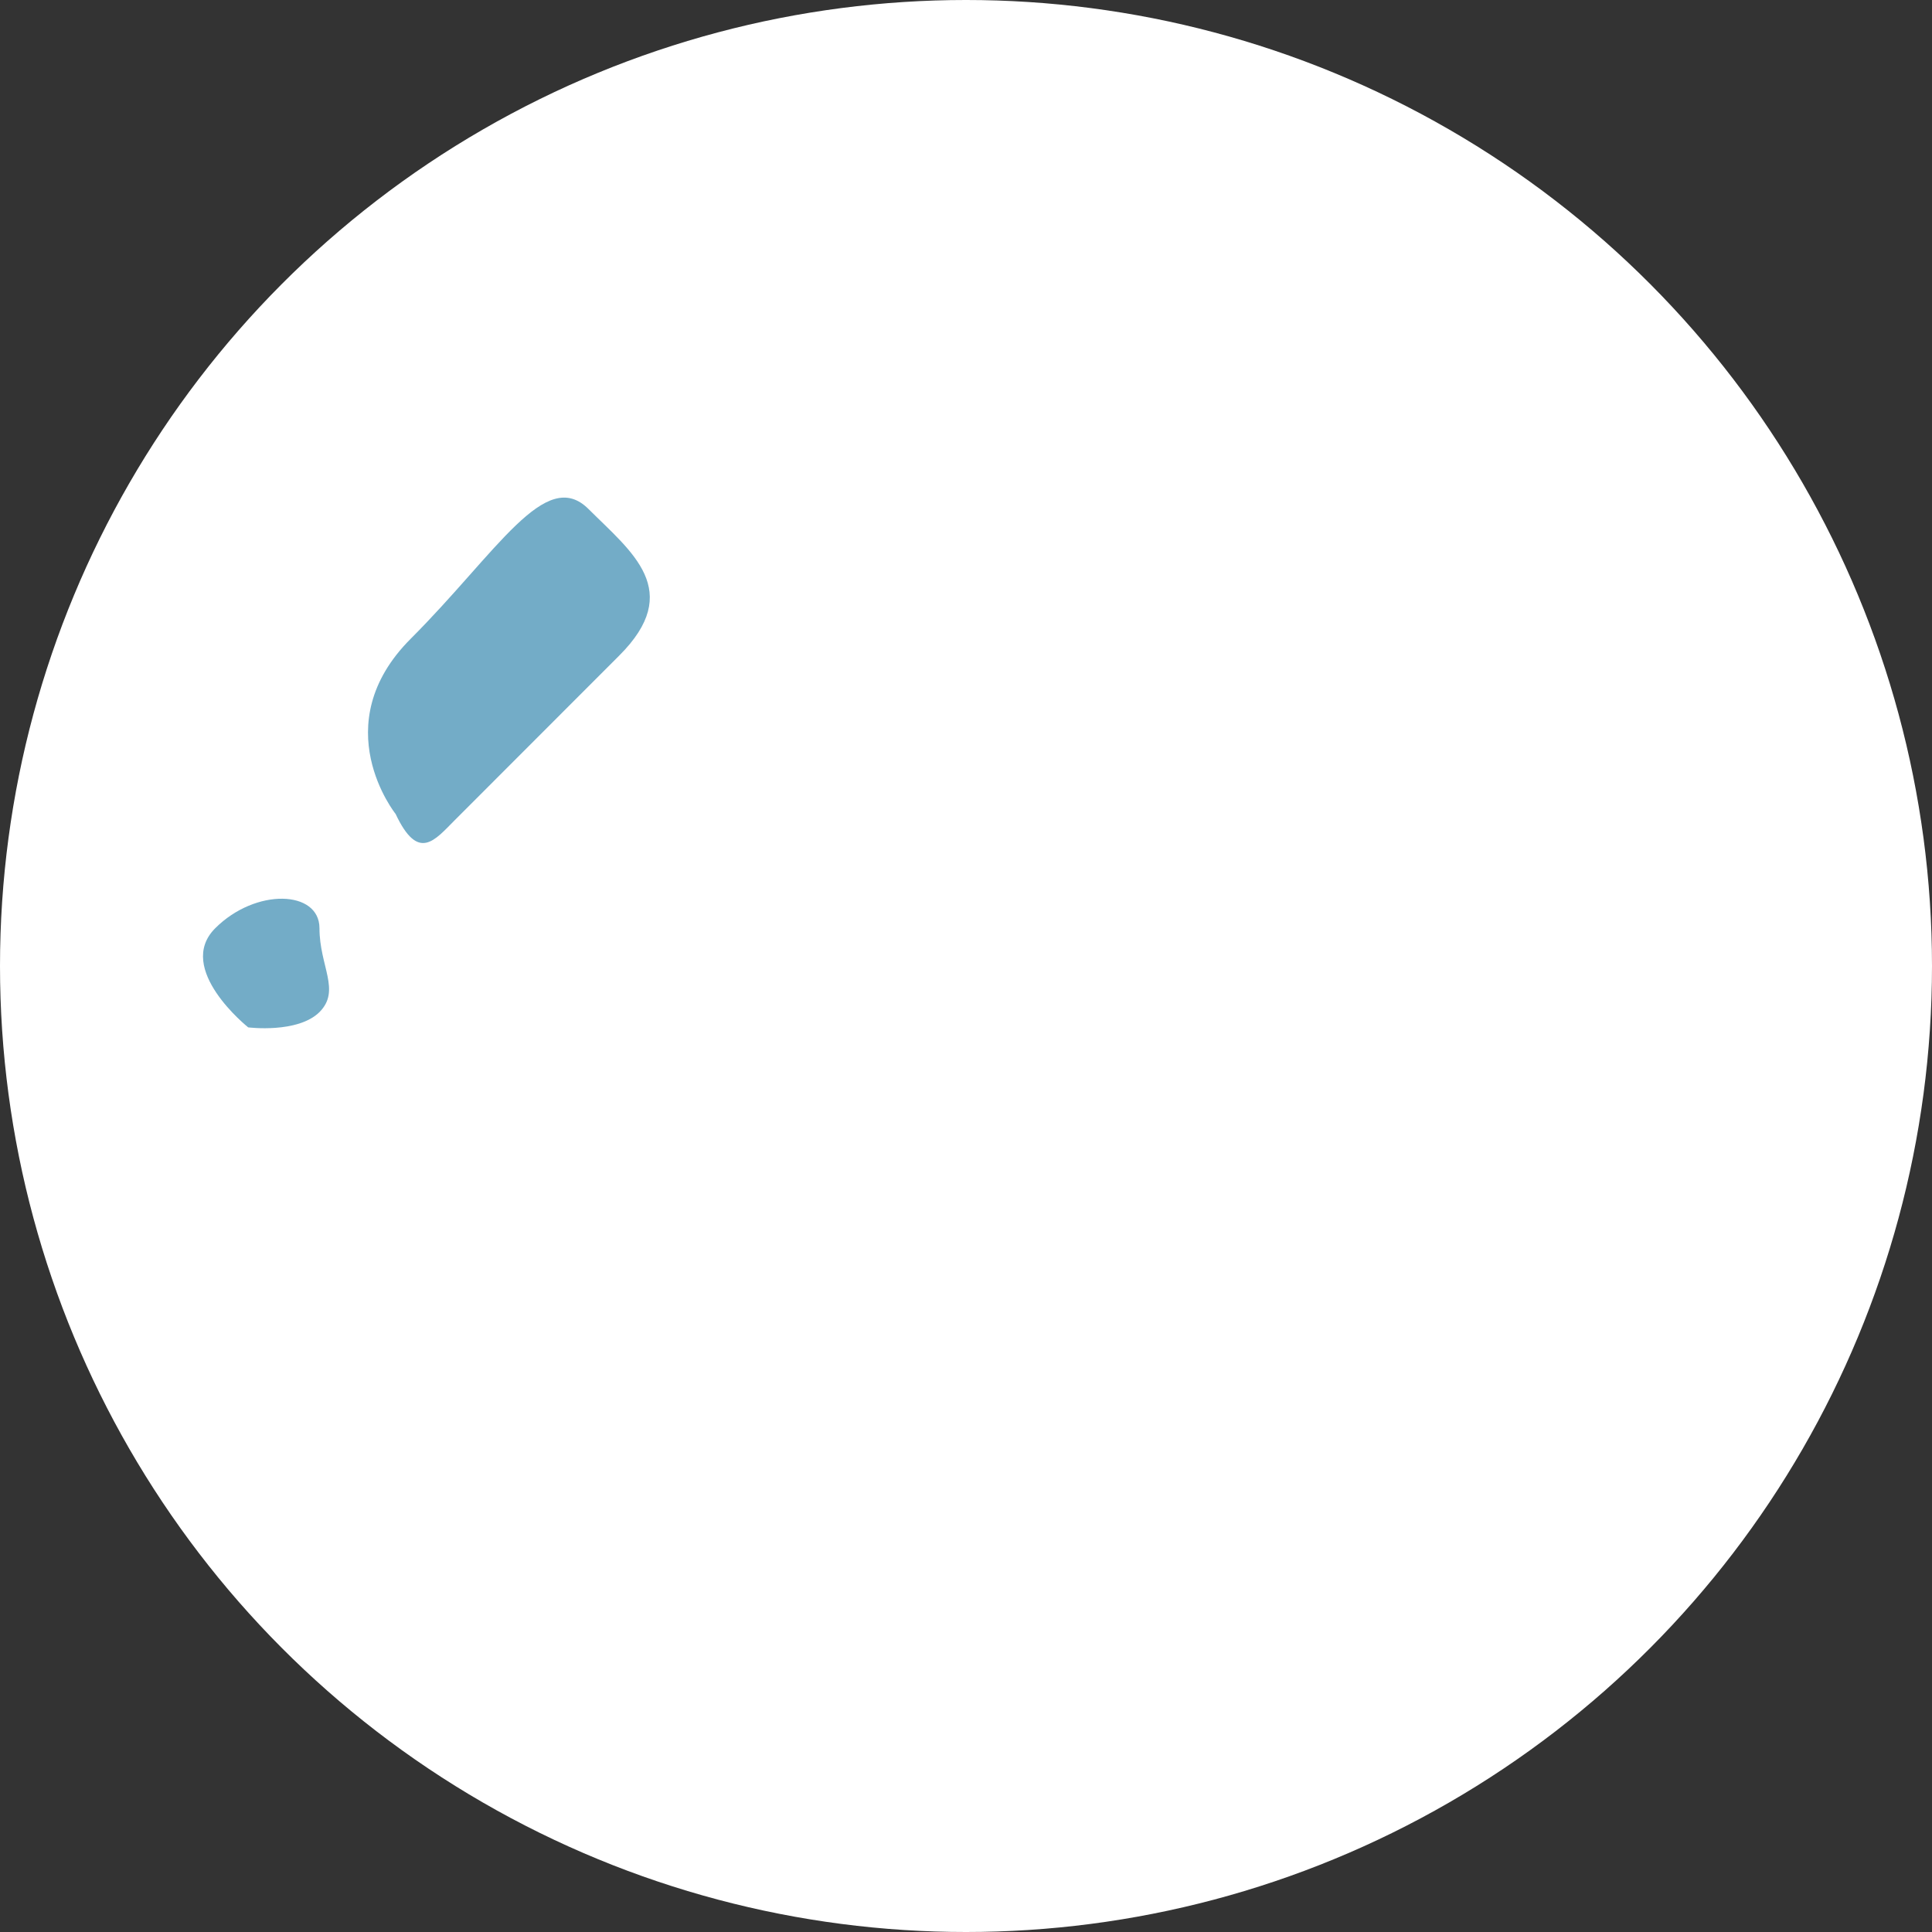 <?xml version="1.0" encoding="utf-8"?>
<!-- Generator: Adobe Illustrator 16.0.0, SVG Export Plug-In . SVG Version: 6.00 Build 0)  -->
<!DOCTYPE svg PUBLIC "-//W3C//DTD SVG 1.1//EN" "http://www.w3.org/Graphics/SVG/1.1/DTD/svg11.dtd">
<svg version="1.1" id="Layer_1" xmlns="http://www.w3.org/2000/svg" xmlns:xlink="http://www.w3.org/1999/xlink" x="0px" y="0px"
	 width="15.046px" height="15.046px" viewBox="0 0 15.046 15.046" enable-background="new 0 0 15.046 15.046" xml:space="preserve">
<rect x="0" y="0" width="15.046" height="15.046" fill="#333333" stroke="none"/>
<circle fill="#FFFFFF" cx="7.523" cy="7.523" r="7.523"/>
<path fill="#73ACC7" d="M3.081,6.339c0,0-0.555-0.692,0.118-1.365s1.049-1.346,1.385-1.009C4.921,4.301,5.329,4.6,4.822,5.106
	L3.543,6.386C3.385,6.544,3.258,6.715,3.081,6.339"/>
<path fill="#73ACC7" d="M1.933,8.001c0,0-0.573-0.456-0.257-0.772s0.812-0.297,0.812,0s0.168,0.484,0,0.653
	C2.318,8.05,1.933,8.001,1.933,8.001"/>
</svg>

